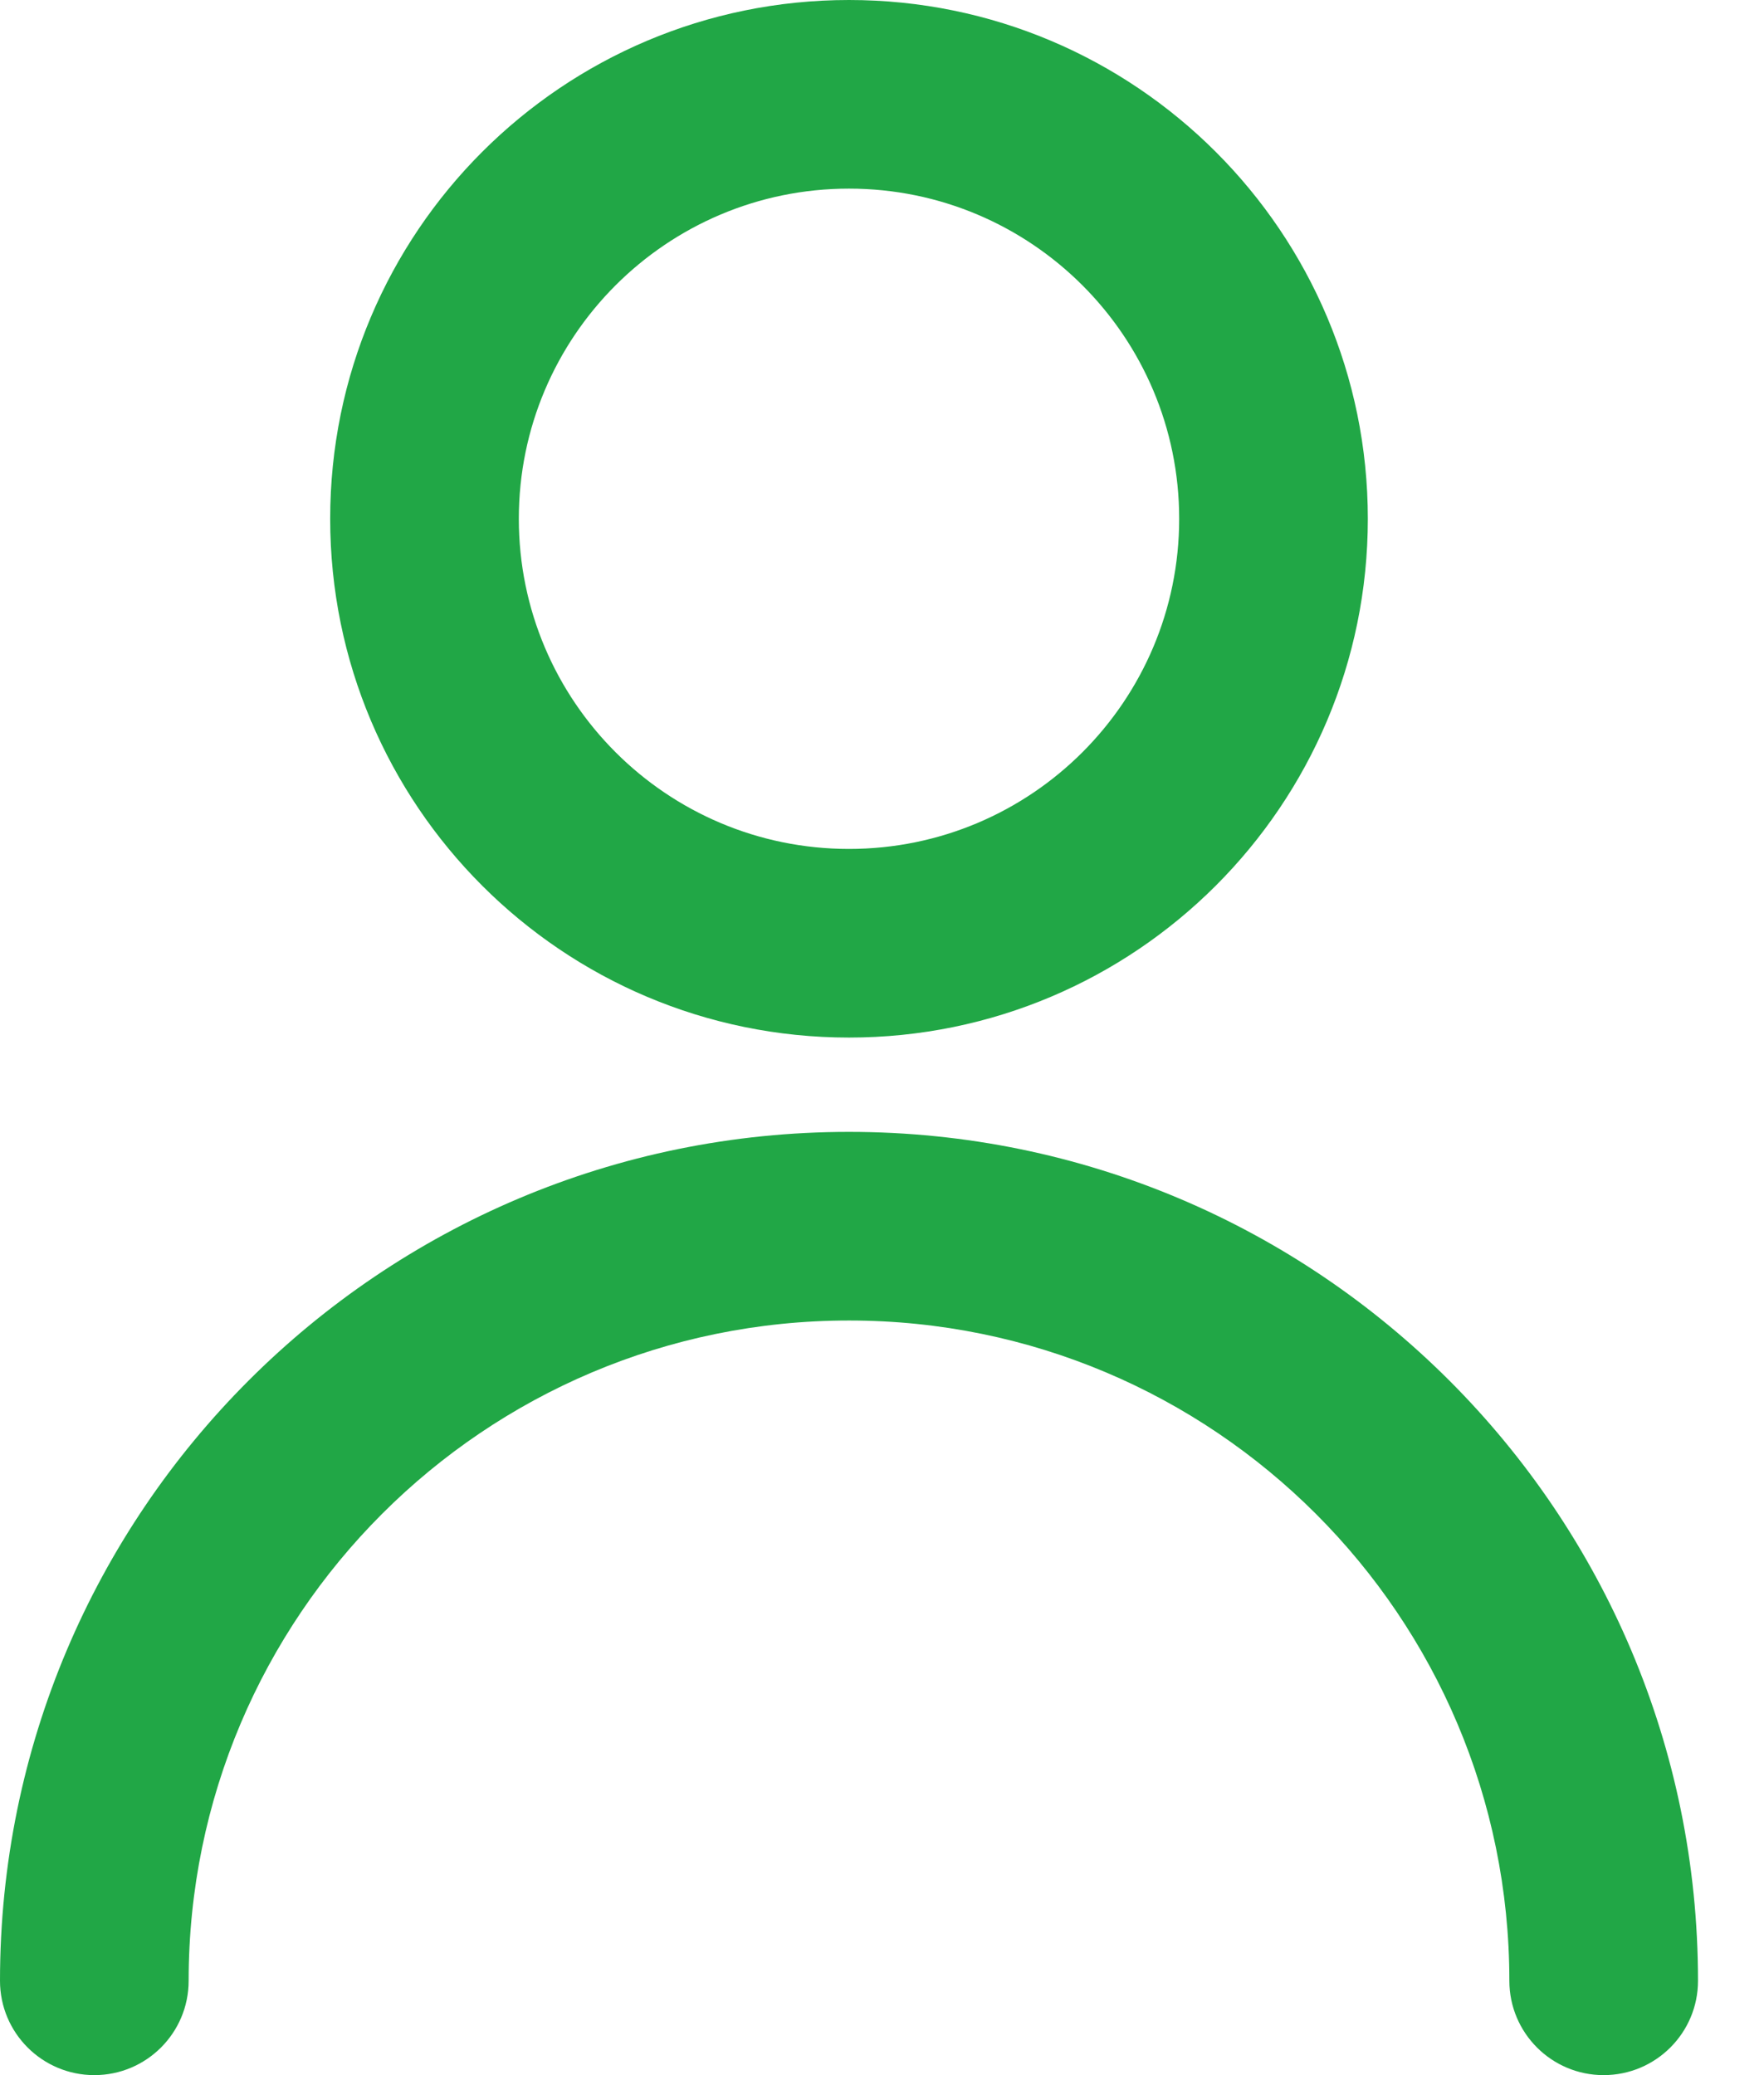 <svg width="17" height="20" viewBox="0 0 17 20" fill="none" xmlns="http://www.w3.org/2000/svg">
<path d="M16.364 19.091C16.364 19.593 15.957 20 15.454 20C14.953 20 14.546 19.593 14.546 19.091C14.546 15.576 11.696 12.727 8.182 12.727C4.667 12.727 1.818 15.576 1.818 19.091C1.818 19.593 1.411 20 0.909 20C0.407 20 0 19.593 0 19.091C0 14.572 3.663 10.909 8.182 10.909C12.7 10.909 16.364 14.572 16.364 19.091ZM8.182 10C5.42 10 3.182 7.761 3.182 5C3.182 2.239 5.42 0 8.182 0C10.943 0 13.182 2.239 13.182 5C13.182 7.761 10.943 10 8.182 10ZM8.182 8.182C9.939 8.182 11.364 6.757 11.364 5C11.364 3.243 9.939 1.818 8.182 1.818C6.425 1.818 5 3.243 5 5C5 6.757 6.425 8.182 8.182 8.182Z" fill="#21a746"/>
</svg>
